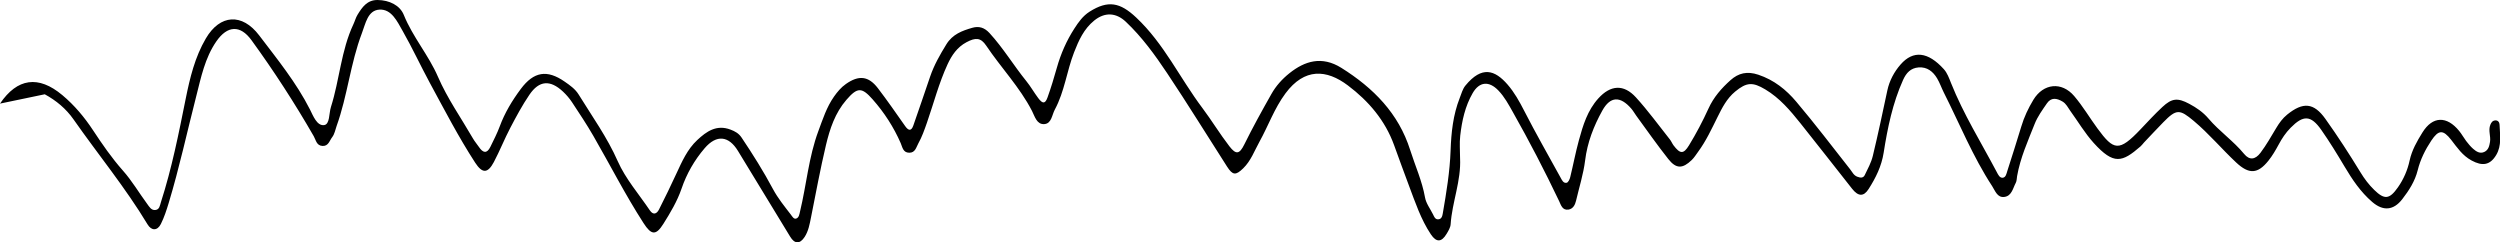 <?xml version="1.0" encoding="utf-8"?>
<!-- Generator: Adobe Illustrator 25.4.1, SVG Export Plug-In . SVG Version: 6.00 Build 0)  -->
<svg version="1.1" id="Layer_1" xmlns="http://www.w3.org/2000/svg" xmlns:xlink="http://www.w3.org/1999/xlink" x="0px" y="0px"
	 viewBox="0 0 622.8 60.41" style="enable-background:new 0 0 622.8 60.41;" xml:space="preserve">
<path d="M0,25.81c4.31-6.35,9.57-7.1,15.52-2.12c3.02,2.52,5.53,5.53,7.67,8.78c2.29,3.47,4.63,6.87,7.42,10.02
	c2.28,2.56,4.02,5.56,6.07,8.33c0.49,0.66,0.99,1.6,2,1.5c1.07-0.1,1.14-1.12,1.4-1.93c2.73-8.46,4.44-17.14,6.19-25.83
	c1.04-5.16,2.28-10.32,5.01-14.98c3.53-6.01,9.03-6.37,13.29-0.76c4.52,5.95,9.25,11.76,12.65,18.46c0.78,1.55,1.73,4.1,3.5,3.89
	c1.48-0.17,1.21-2.92,1.72-4.51c2.16-6.8,2.52-14.06,5.6-20.62c0.37-0.78,0.58-1.64,1.03-2.37c1.15-1.87,2.39-3.7,5.01-3.67
	c2.9,0.04,5.55,1.31,6.52,3.73c2.22,5.49,6.17,10,8.5,15.39c2.35,5.42,5.78,10.28,8.73,15.39c0.43,0.75,1.01,1.41,1.5,2.13
	c0.98,1.45,1.95,1.73,2.83-0.05c0.82-1.68,1.68-3.35,2.33-5.09c1.25-3.39,3.1-6.46,5.25-9.34c3.24-4.34,6.54-4.87,10.92-1.83
	c1.3,0.9,2.64,1.83,3.5,3.23c3.37,5.46,7.11,10.66,9.73,16.6c1.94,4.39,5.27,8.2,8,12.25c0.86,1.27,1.74,0.85,2.28-0.22
	c1.5-2.94,2.93-5.92,4.32-8.92c1.4-3.01,2.73-6.07,5.22-8.39c2.28-2.12,4.78-3.92,8.28-2.59c1.11,0.42,2.04,0.92,2.75,1.98
	c2.8,4.17,5.46,8.41,7.82,12.83c1.23,2.3,2.87,4.3,4.45,6.36c0.34,0.45,0.73,1.17,1.3,1c0.73-0.22,0.82-1.04,0.99-1.76
	c1.61-6.66,2.15-13.55,4.57-20.05c1.1-2.95,2.05-5.96,3.9-8.59c0.84-1.18,1.75-2.29,2.97-3.14c3.19-2.24,5.61-2.01,7.95,1.04
	c2.36,3.08,4.56,6.27,6.79,9.44c0.82,1.17,1.53,1.35,2.05-0.14c1.42-4.05,2.79-8.11,4.18-12.17c0.98-2.86,2.45-5.46,4.05-8.05
	c1.54-2.51,3.91-3.38,6.44-4.11c1.6-0.46,2.98-0.13,4.29,1.29c3.43,3.74,6.01,8.06,9.18,11.98c1.09,1.34,1.94,2.87,2.98,4.25
	c1.1,1.47,1.73,1.44,2.31-0.18c0.87-2.43,1.62-4.9,2.32-7.39c0.98-3.48,2.42-6.77,4.39-9.81c1.01-1.56,2.08-3.09,3.76-4.16
	c4.62-2.92,7.61-2.31,11.61,1.45c6.96,6.54,10.89,15.1,16.49,22.54c2.34,3.12,4.36,6.47,6.74,9.55c1.65,2.13,2.5,1.99,3.71-0.46
	c2.1-4.26,4.4-8.41,6.74-12.55c1.16-2.06,2.69-3.75,4.52-5.21c3.78-3.01,8.03-4.38,12.92-1.32c8,5.01,14.26,11.36,17.13,20.43
	c1.25,3.95,2.98,7.73,3.71,11.85c0.26,1.49,1.32,2.85,2.02,4.27c0.25,0.52,0.49,1.15,1.15,1.18c0.95,0.05,1.15-0.83,1.25-1.45
	c0.9-5.21,1.77-10.44,1.95-15.73c0.16-4.45,0.62-8.84,2.27-13.04c0.42-1.06,0.72-2.26,1.43-3.11c4.1-4.98,7.33-3.88,10.49-0.25
	c1.69,1.94,2.95,4.21,4.14,6.53c2.88,5.63,6.03,11.13,9.08,16.68c0.34,0.61,0.69,1.44,1.51,1.26c0.39-0.09,0.75-0.87,0.88-1.39
	c0.75-3.06,1.33-6.16,2.16-9.19c1.02-3.72,2.13-7.43,4.85-10.44c3.02-3.34,6.31-3.61,9.37-0.24c3.02,3.31,5.65,6.95,8.44,10.46
	c0.36,0.45,0.57,1.01,0.91,1.47c1.64,2.16,2.48,2.27,3.86,0.01c1.8-2.95,3.42-6.02,4.85-9.16c1.28-2.83,3.25-5.08,5.52-7.1
	c1.96-1.74,4.1-2.27,6.89-1.34c3.95,1.32,6.95,3.75,9.45,6.71c4.65,5.5,9.01,11.23,13.46,16.89c0.53,0.67,0.83,1.46,1.76,1.82
	c0.8,0.31,1.5,0.34,1.86-0.42c0.75-1.55,1.6-3.1,2-4.75c1.31-5.42,2.46-10.87,3.62-16.32c0.52-2.45,1.72-4.67,3.3-6.47
	c3.16-3.61,6.83-3.2,10.78,1.17c0.84,0.93,1.31,2.24,1.78,3.43c3.09,7.75,7.52,14.85,11.41,22.21c0.33,0.62,0.71,1.49,1.5,1.4
	c0.75-0.09,0.91-1.01,1.12-1.68c1.17-3.69,2.37-7.36,3.48-11.07c0.7-2.36,1.75-4.57,3.01-6.66c2.49-4.11,7.05-4.6,10.17-0.94
	c2.15,2.52,3.84,5.4,5.8,8.07c4.05,5.52,5.35,5.89,10.73,0.22c1.79-1.89,3.55-3.8,5.45-5.57c2.34-2.18,3.78-2.34,6.69-0.78
	c1.79,0.96,3.41,2.05,4.79,3.67c2.69,3.17,6.22,5.58,8.89,8.83c1.31,1.59,2.75,1.43,4.05-0.29c1.47-1.95,2.68-4.1,3.94-6.2
	c0.75-1.25,1.56-2.39,2.72-3.33c3.94-3.18,6.61-3.01,9.52,1.07c3.08,4.32,5.97,8.78,8.73,13.3c0.99,1.63,2.1,3.1,3.45,4.41
	c2.55,2.48,3.79,2.34,5.89-0.66c1.42-2.03,2.4-4.29,2.91-6.67c0.56-2.58,1.85-4.83,3.2-7c2.54-4.1,6.07-4.16,9.15-0.37
	c0.64,0.78,1.12,1.68,1.73,2.49c0.53,0.68,1.08,1.37,1.73,1.94c0.77,0.67,1.67,1.3,2.78,0.8c1.06-0.48,1.28-1.53,1.44-2.52
	c0.23-1.4-0.49-2.84,0.08-4.25c0.23-0.57,0.54-1.03,1.2-1.09c0.76-0.07,1.08,0.53,1.1,1.07c0.09,2.54,0.58,5.15-0.83,7.53
	c-1.54,2.59-3.47,2.83-6.13,1.39c-2.31-1.25-3.57-3.2-5.08-5.13c-2.05-2.63-3.16-2.53-4.96,0.16c-1.52,2.28-2.74,4.73-3.4,7.41
	c-0.67,2.7-2.16,5.02-3.84,7.19c-2.2,2.84-4.78,3.02-7.49,0.69c-2.91-2.5-4.98-5.61-6.9-8.84c-1.84-3.09-3.72-6.17-5.79-9.12
	c-2.6-3.71-4.49-3.71-7.63-0.52c-1.25,1.27-2.17,2.67-2.99,4.2c-0.75,1.38-1.55,2.77-2.54,4c-2.67,3.34-4.85,3.44-8.04,0.45
	c-3.6-3.37-6.76-7.16-10.56-10.35c-3.53-2.95-4.31-3.02-7.59,0.33c-1.62,1.66-3.2,3.35-4.8,5.04c-0.3,0.32-0.54,0.69-0.87,0.97
	c-4.59,3.99-6.67,4.65-11.65-0.84c-2.22-2.45-3.92-5.35-5.87-8.04c-0.59-0.81-0.98-1.74-1.93-2.3c-1.43-0.85-2.81-1.06-3.85,0.43
	c-1.14,1.65-2.36,3.33-3.08,5.16c-1.68,4.25-3.58,8.45-4.37,12.99c-0.1,0.56-0.07,1.19-0.33,1.68c-0.72,1.35-1,3.26-2.83,3.51
	c-1.77,0.24-2.28-1.49-3.05-2.68c-4.83-7.39-8.11-15.53-12.06-23.35c-0.58-1.16-1-2.4-1.66-3.51c-1.01-1.69-2.49-2.9-4.64-2.72
	c-1.93,0.16-3.04,1.35-3.83,3.1c-2.61,5.8-3.87,11.96-4.84,18.13c-0.54,3.41-1.97,6.26-3.73,9.03c-1.27,2.01-2.62,1.88-4.14-0.04
	c-4.3-5.44-8.55-10.91-12.88-16.33c-2.53-3.16-5.14-6.26-8.74-8.41c-3.14-1.88-4.67-1.81-7.51,0.54c-2.08,1.72-3.24,4.02-4.39,6.34
	c-1.47,2.96-2.86,5.97-4.84,8.66c-0.51,0.7-0.97,1.45-1.59,2.05c-2.28,2.2-3.88,2.23-5.84-0.26c-2.78-3.51-5.34-7.18-7.98-10.79
	c-0.42-0.58-0.77-1.22-1.24-1.76c-2.74-3.17-5.22-3.09-7.2,0.47c-2.16,3.89-3.75,7.97-4.3,12.46c-0.42,3.38-1.48,6.69-2.26,10.03
	c-0.24,1.03-0.75,2-1.86,2.19c-1.53,0.25-1.88-1.09-2.35-2.1c-3.58-7.52-7.42-14.92-11.53-22.19c-1.06-1.88-2.09-3.8-3.61-5.38
	c-2.32-2.41-4.72-2.24-6.4,0.66c-1.89,3.27-2.68,6.92-3.1,10.61c-0.21,1.84-0.04,3.71-0.04,5.57c0.3,5.65-1.98,10.95-2.35,16.5
	c-0.05,0.81-0.56,1.63-1,2.37c-1.25,2.1-2.53,2.21-3.92,0.14c-2.5-3.75-3.9-8-5.47-12.16c-1.26-3.35-2.48-6.72-3.7-10.08
	c-2.22-6.13-6.32-10.96-11.5-14.86c-5.33-4.02-10.81-4.4-15.55,1.97c-2.79,3.76-4.28,8.09-6.5,12.08c-1.25,2.26-2.12,4.73-4.03,6.59
	c-1.87,1.82-2.62,1.76-4.03-0.43c-4.98-7.75-9.8-15.6-14.92-23.26c-3.04-4.55-6.26-9.01-10.3-12.82c-2.45-2.31-5.25-2.42-7.86-0.31
	c-2.59,2.09-3.87,4.96-5.03,7.93c-1.82,4.68-2.37,9.76-4.79,14.25c-0.73,1.35-0.81,3.51-2.64,3.63c-1.86,0.12-2.35-1.9-3.05-3.28
	c-3.05-5.92-7.72-10.77-11.41-16.27c-1.35-2.01-2.64-2.06-4.91-0.85c-2.32,1.23-3.68,3.26-4.72,5.51c-2.17,4.7-3.45,9.7-5.14,14.56
	c-0.62,1.76-1.23,3.52-2.14,5.14c-0.53,0.95-0.75,2.34-2.27,2.32c-1.55-0.02-1.68-1.37-2.12-2.39c-1.74-3.98-4.08-7.61-6.98-10.89
	c-2.72-3.08-3.8-3.07-6.55,0.11c-2.82,3.26-4.13,7.24-5.09,11.27c-1.41,5.96-2.52,11.99-3.72,18c-0.34,1.69-0.63,3.4-1.59,4.88
	c-1.2,1.84-2.5,1.76-3.61-0.08c-4.32-7.13-8.65-14.24-13-21.35c-2.31-3.79-5.34-4.12-8.29-0.68c-2.55,2.97-4.5,6.37-5.76,10.07
	c-1.08,3.15-2.78,5.99-4.54,8.79c-1.85,2.95-3,2.81-4.94-0.21c-4.54-7.04-8.32-14.48-12.5-21.72c-1.65-2.86-3.49-5.62-5.31-8.38
	c-0.63-0.95-1.4-1.85-2.24-2.64c-3.2-2.99-5.93-2.81-8.37,0.77c-1.78,2.62-3.28,5.42-4.75,8.22c-1.47,2.8-2.63,5.75-4.11,8.55
	c-1.52,2.87-2.87,2.9-4.65,0.17c-4.16-6.4-7.65-13.17-11.28-19.85c-2.33-4.3-4.38-8.75-6.8-12.99c-1.33-2.32-2.76-5.5-5.8-5.3
	c-2.9,0.19-3.42,3.46-4.35,5.88c-2.86,7.52-3.58,15.58-6.3,23.13c-0.34,0.94-0.48,1.96-1.1,2.77c-0.67,0.86-0.93,2.28-2.44,2.18
	c-1.47-0.1-1.59-1.44-2.15-2.42c-4.74-8.24-9.91-16.22-15.51-23.92c-2.8-3.86-6.01-3.69-8.77,0.31c-2.84,4.12-3.8,8.96-5,13.66
	c-2.27,8.86-4.2,17.8-6.85,26.56c-0.54,1.78-1.12,3.57-1.95,5.24c-0.86,1.73-2.34,1.75-3.32,0.12
	c-5.51-9.15-12.33-17.43-18.45-26.17c-1.86-2.66-4.32-4.7-7.16-6.25"/>
<g>
</g>
<g>
</g>
<g>
</g>
<g>
</g>
<g>
</g>
<g>
</g>
</svg>
